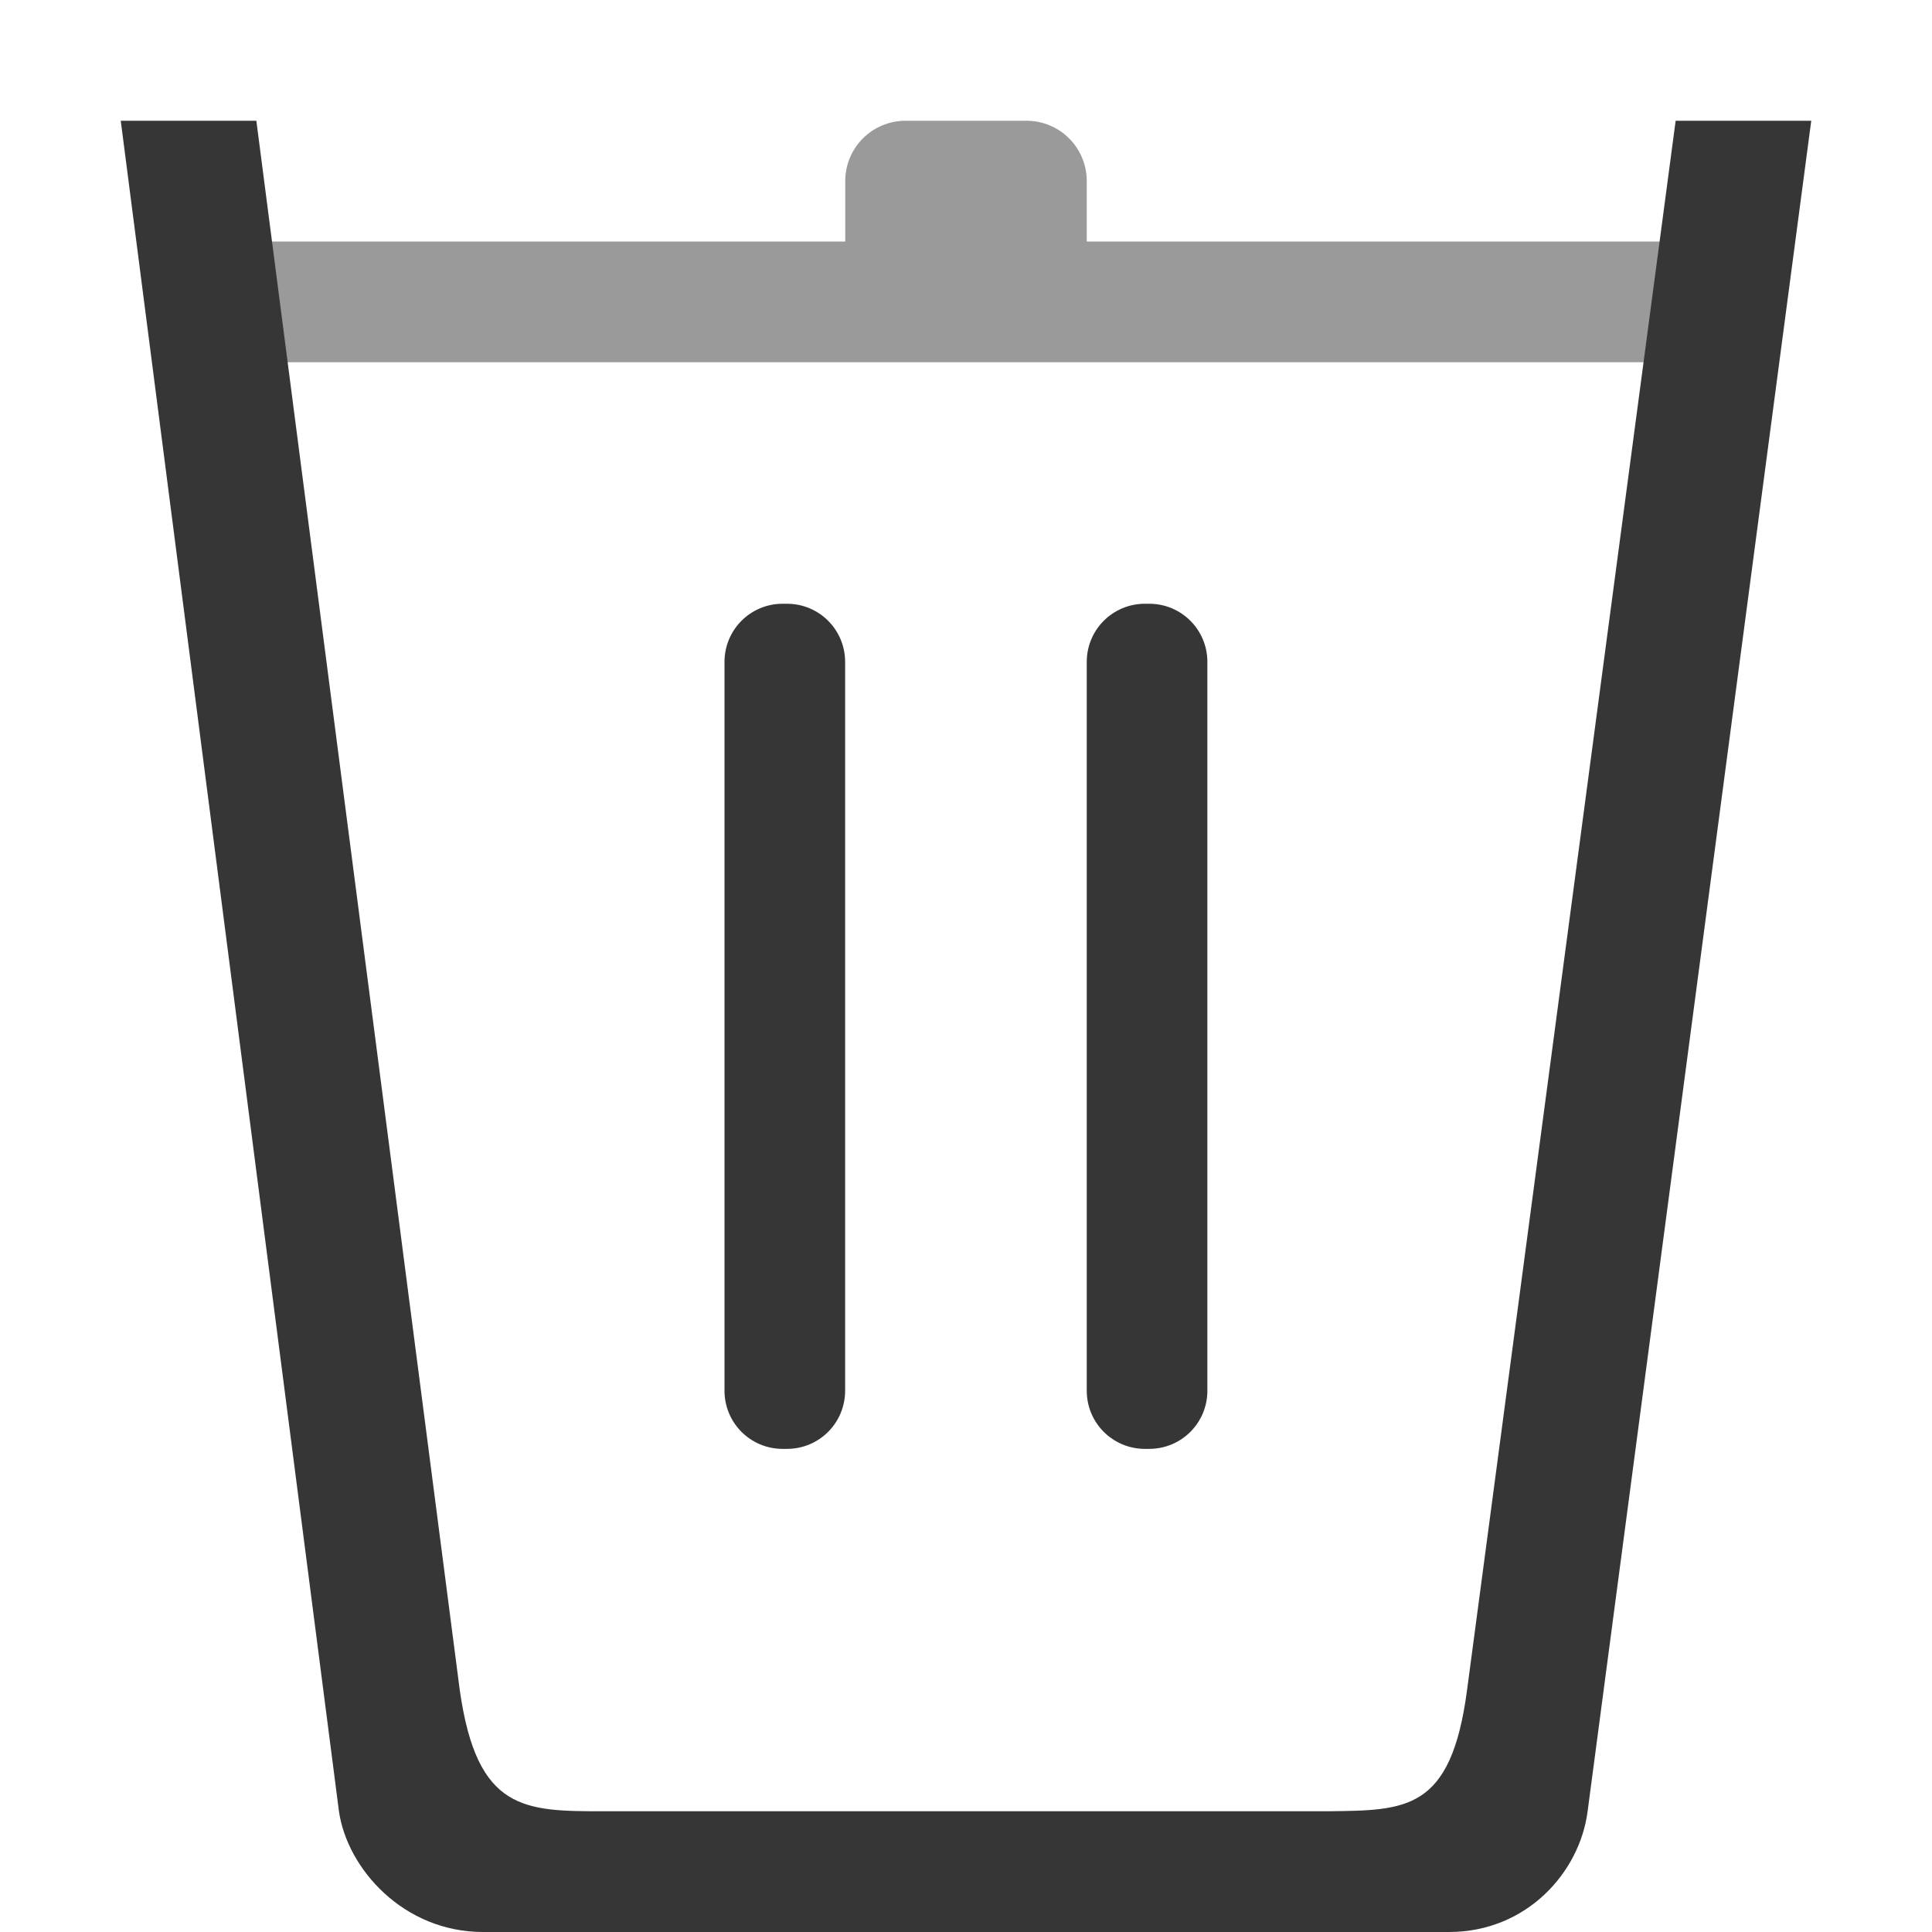 <svg width="16" height="16" version="1.1" viewBox="0 0 16 16" xmlns="http://www.w3.org/2000/svg">
 <defs>
  <style id="current-color-scheme" type="text/css">.ColorScheme-Text { color:#363636; } .ColorScheme-Highlight { color:#5294e2; }</style>
 </defs>
 <path class="ColorScheme-Text" d="m7.5 1c-0.277 0-0.5 0.223-0.5 0.5v0.5h-5v1h5.5 1 5.5v-1h-5v-0.5c0-0.277-0.223-0.5-0.5-0.5h-1z" fill="currentColor" opacity=".5"/>
 <path class="ColorScheme-Text" d="m1 1 1.807 14c0.068 0.475 0.534 1 1.193 1h8c0.642 0 1.083-0.493 1.148-1l1.852-14h-1.123l-1.728 13c-0.133 1-0.506 0.992-1.148 1h-6c-0.659 0-1.05 0-1.193-1l-1.685-13h-1.121zm5.482 4c-0.267 0-0.482 0.215-0.482 0.482v6.035c0 0.267 0.215 0.482 0.482 0.482h0.035c0.267 0 0.482-0.215 0.482-0.482v-6.035c0-0.267-0.215-0.482-0.482-0.482h-0.035zm3 0c-0.267 0-0.482 0.215-0.482 0.482v6.035c0 0.267 0.215 0.482 0.482 0.482h0.035c0.267 0 0.482-0.215 0.482-0.482v-6.035c0-0.267-0.215-0.482-0.482-0.482h-0.035z" fill="currentColor"/>
</svg>

